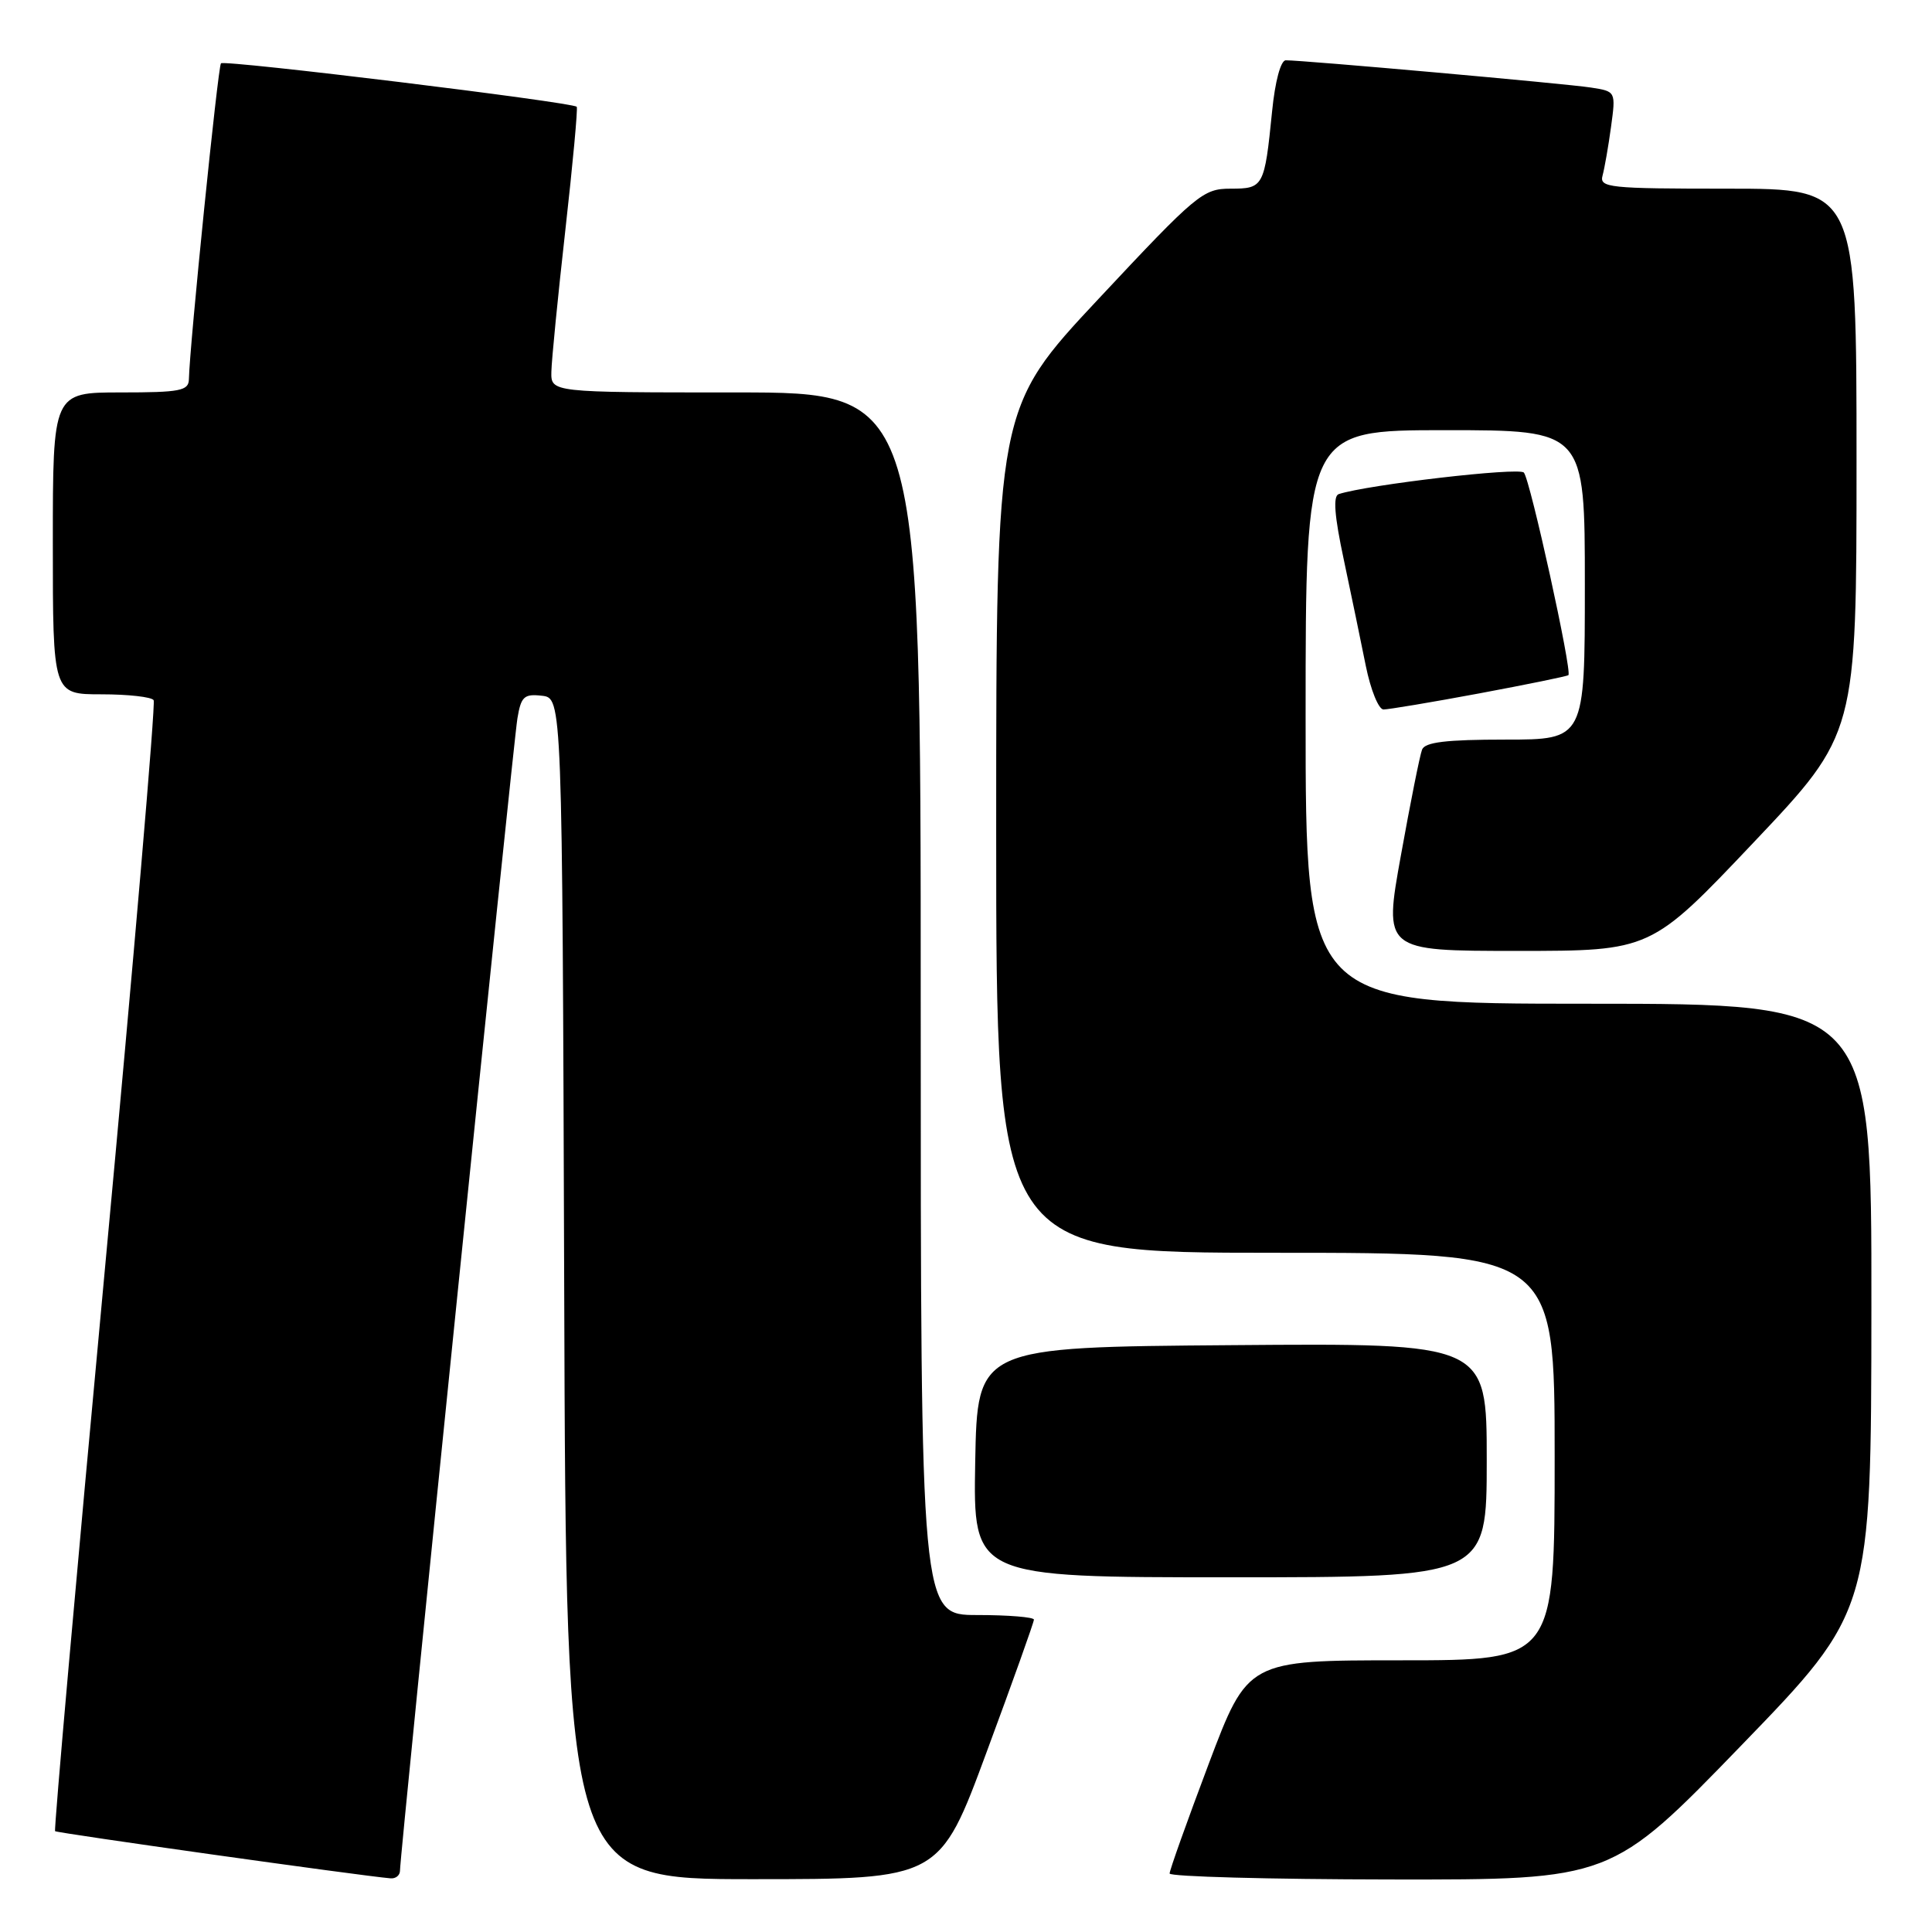 <?xml version="1.0" encoding="UTF-8" standalone="no"?>
<!DOCTYPE svg PUBLIC "-//W3C//DTD SVG 1.1//EN" "http://www.w3.org/Graphics/SVG/1.1/DTD/svg11.dtd" >
<svg xmlns="http://www.w3.org/2000/svg" xmlns:xlink="http://www.w3.org/1999/xlink" version="1.1" viewBox="0 0 256 256">
 <g >
 <path fill="currentColor"
d=" M 53.00 247.87 C 53.00 245.73 68.00 98.50 68.56 95.19 C 69.04 92.29 69.45 91.92 71.81 92.19 C 74.50 92.50 74.50 92.50 74.76 170.75 C 75.01 249.00 75.01 249.00 99.76 249.00 C 124.51 249.00 124.51 249.00 130.75 232.11 C 134.19 222.83 137.00 214.95 137.00 214.61 C 137.00 214.28 133.62 214.00 129.50 214.00 C 122.00 214.00 122.00 214.00 122.00 133.00 C 122.00 52.00 122.00 52.00 97.50 52.00 C 73.00 52.00 73.00 52.00 73.06 49.25 C 73.09 47.74 73.92 39.30 74.91 30.50 C 75.90 21.70 76.58 14.34 76.42 14.15 C 75.93 13.55 29.76 7.90 29.28 8.39 C 28.88 8.79 25.12 45.84 25.03 50.25 C 25.00 51.78 23.89 52.00 16.00 52.00 C 7.00 52.00 7.00 52.00 7.00 72.00 C 7.00 92.00 7.00 92.00 13.44 92.00 C 16.98 92.00 20.10 92.35 20.36 92.78 C 20.63 93.20 17.73 127.03 13.92 167.94 C 10.11 208.85 7.13 242.47 7.30 242.64 C 7.56 242.89 47.70 248.54 51.75 248.89 C 52.44 248.95 53.00 248.49 53.00 247.87 Z  M 230.72 231.29 C 247.94 213.50 247.94 213.50 247.97 173.25 C 248.00 133.00 248.00 133.00 210.50 133.00 C 173.00 133.00 173.00 133.00 173.00 95.00 C 173.00 57.00 173.00 57.00 191.50 57.00 C 210.00 57.00 210.00 57.00 210.00 77.50 C 210.00 98.00 210.00 98.00 199.47 98.00 C 191.61 98.00 188.81 98.34 188.43 99.33 C 188.14 100.07 186.88 106.37 185.63 113.33 C 183.34 126.00 183.34 126.00 201.04 126.00 C 218.75 126.00 218.75 126.00 232.38 111.61 C 246.00 97.23 246.00 97.23 246.00 61.11 C 246.00 25.00 246.00 25.00 228.93 25.00 C 213.16 25.00 211.90 24.87 212.35 23.25 C 212.61 22.29 213.12 19.39 213.47 16.81 C 214.11 12.11 214.11 12.11 210.80 11.60 C 207.55 11.09 172.57 7.97 170.37 7.99 C 169.70 8.00 168.95 10.79 168.56 14.75 C 167.55 24.78 167.43 25.00 163.04 25.00 C 159.41 25.00 158.54 25.73 145.61 39.55 C 132.00 54.09 132.00 54.09 132.00 110.05 C 132.00 166.00 132.00 166.00 169.00 166.00 C 206.00 166.00 206.00 166.00 206.00 193.00 C 206.00 220.00 206.00 220.00 185.67 220.00 C 165.34 220.00 165.34 220.00 160.15 233.75 C 157.30 241.31 154.97 247.84 154.98 248.25 C 154.99 248.66 168.16 249.02 184.25 249.04 C 213.50 249.08 213.50 249.08 230.72 231.29 Z  M 197.00 193.49 C 197.00 177.97 197.00 177.97 163.25 178.24 C 129.50 178.50 129.50 178.50 129.22 193.75 C 128.95 209.00 128.95 209.00 162.97 209.00 C 197.00 209.00 197.00 209.00 197.00 193.49 Z  M 196.00 91.88 C 202.32 90.70 207.65 89.61 207.82 89.46 C 208.35 89.01 202.76 63.57 201.92 62.62 C 201.27 61.89 181.26 64.22 177.39 65.47 C 176.62 65.72 176.81 68.32 178.06 74.16 C 179.03 78.75 180.35 85.09 180.98 88.25 C 181.62 91.41 182.67 94.00 183.32 94.01 C 183.97 94.01 189.68 93.06 196.00 91.88 Z "/>
</g>
</svg>